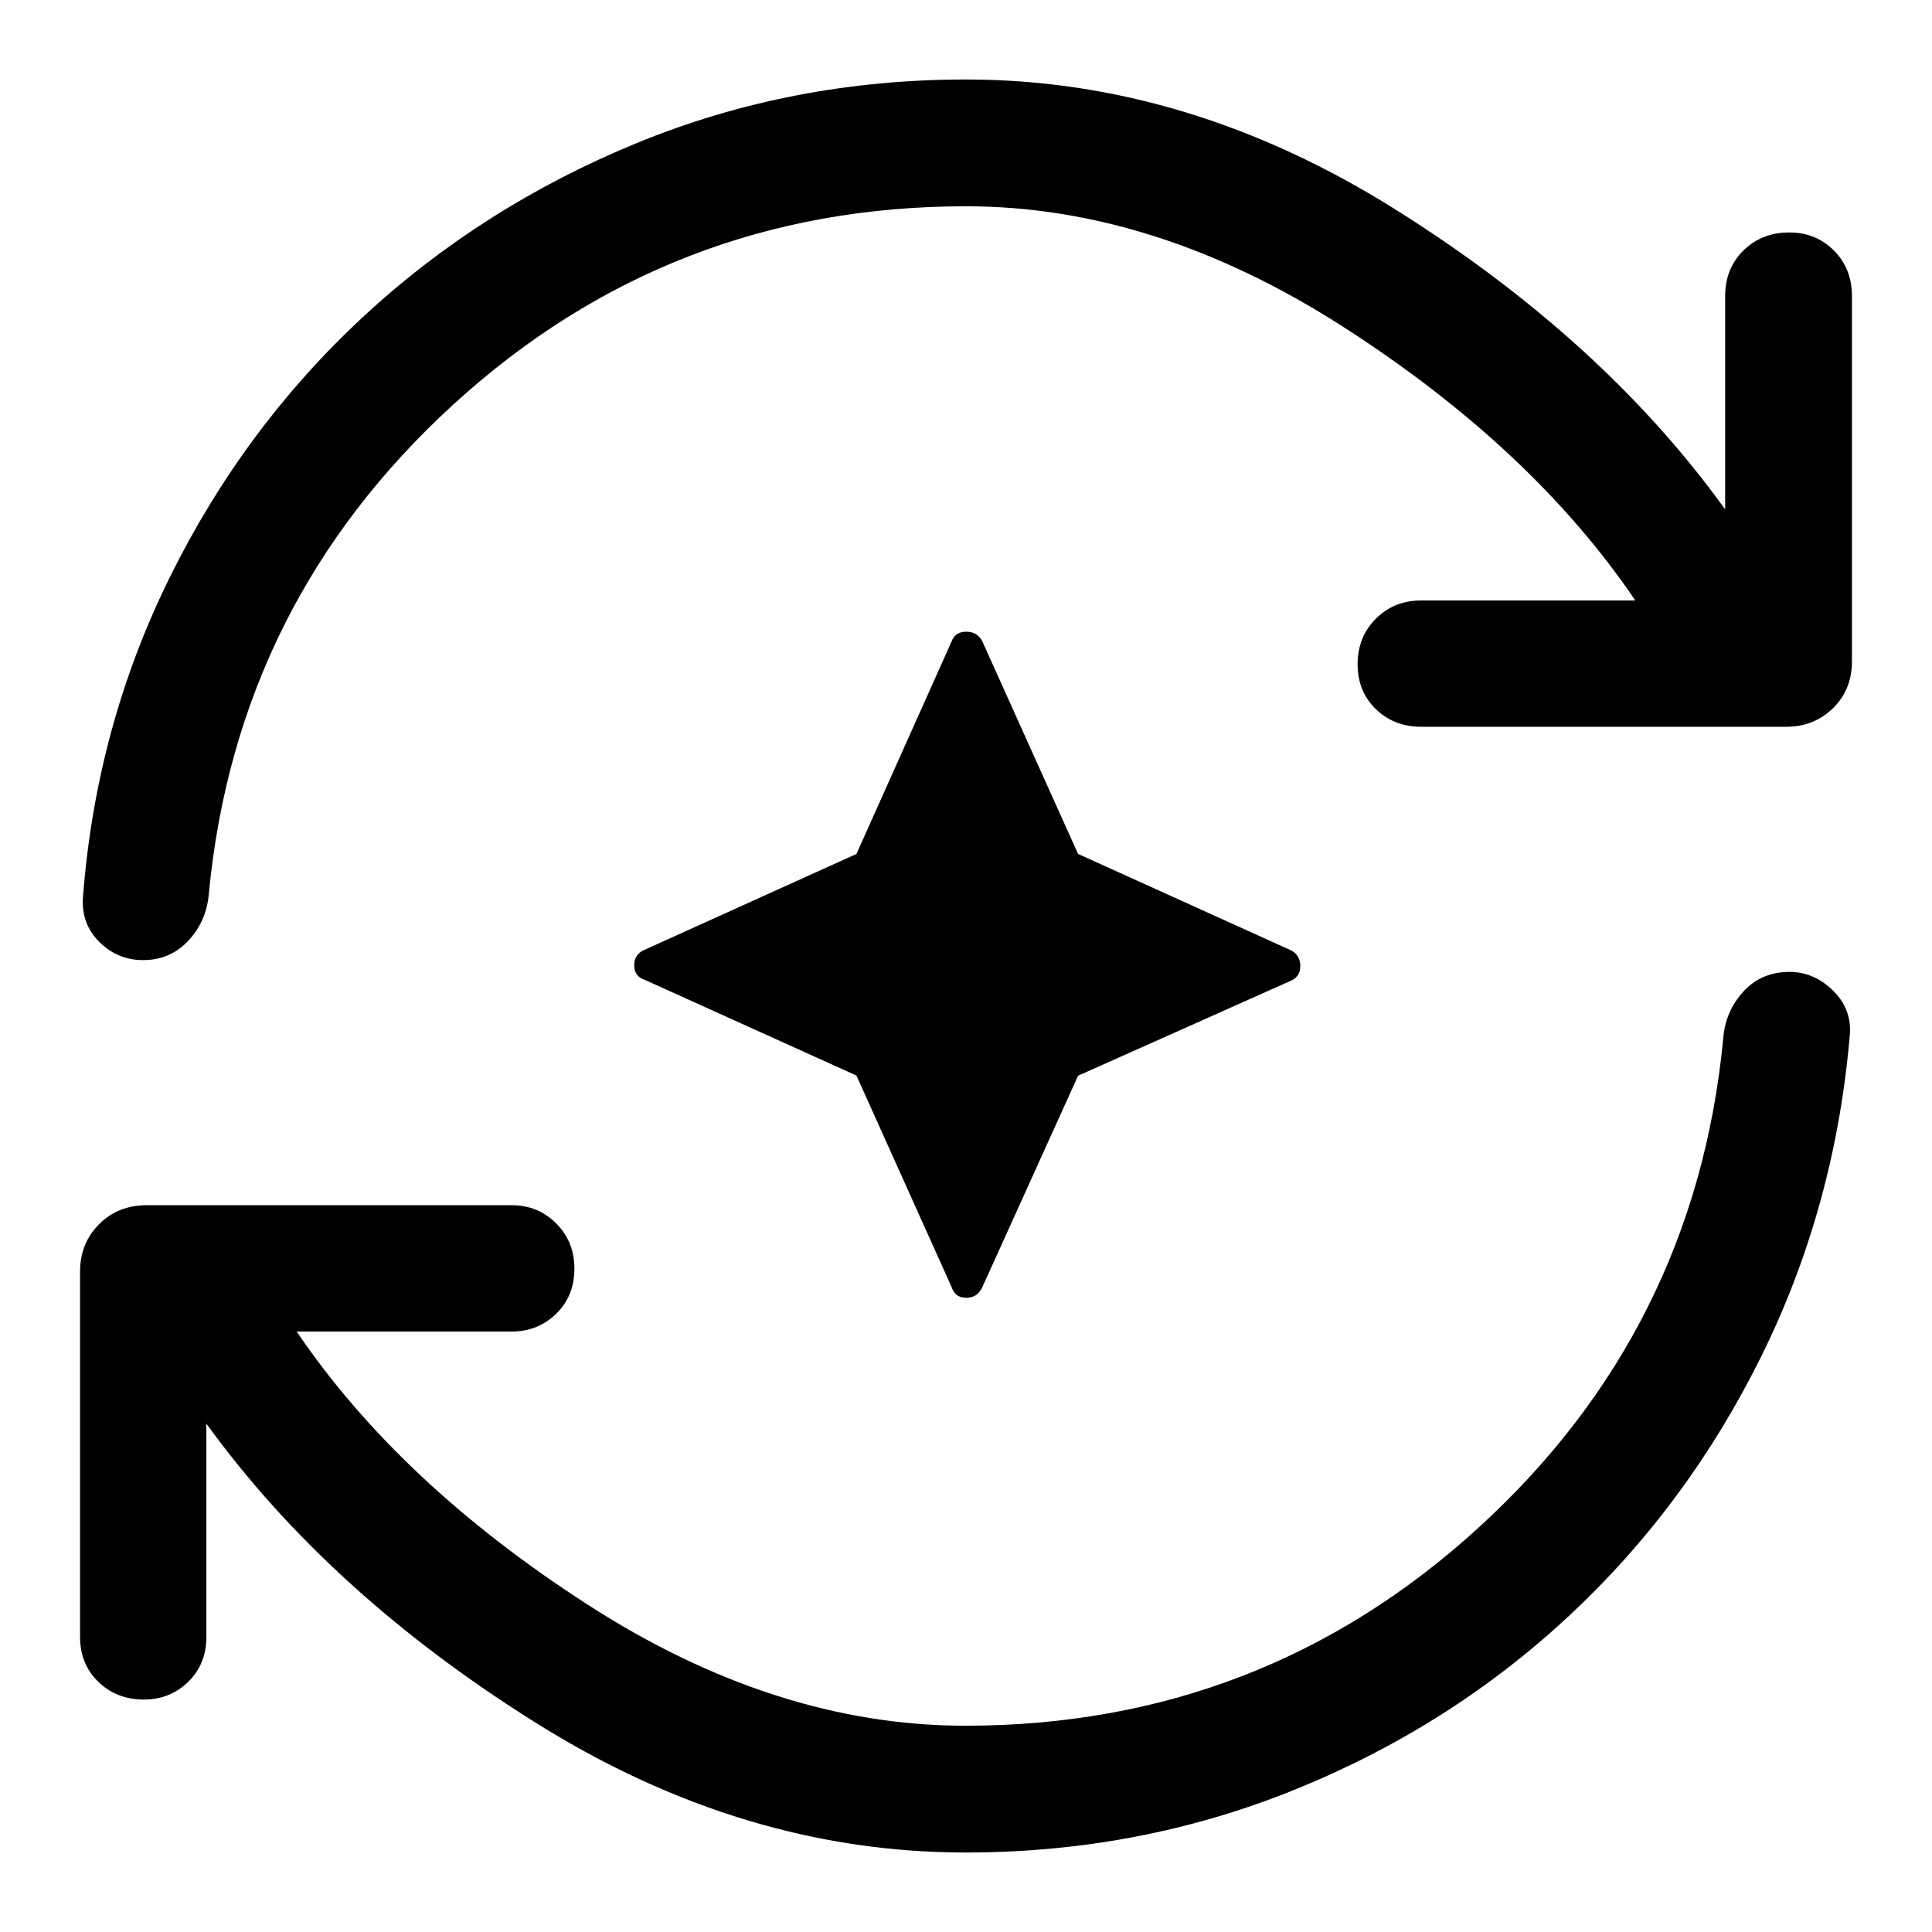 <svg xmlns="http://www.w3.org/2000/svg" height="48" viewBox="0 96 960 960" width="48"><path d="m425.565 630.435-104.956-47.457q-5.479-1.739-5.479-7.337t5.479-7.837l104.956-47.478 47.218-105.456q1.739-4.979 7.36-4.979 5.622 0 8.053 4.979l47.491 105.443 105.443 47.73q4.979 2.383 4.979 7.909t-4.979 7.505l-105.443 47.069-47.491 104.865q-2.431 5.479-8.053 5.479-5.621 0-7.36-5.479l-47.218-104.956Zm54.196 386.065q-110.5 0-213.25-64.282-102.75-64.283-163.968-148.827V909.37q0 13.528-9.036 22.329-9.037 8.801-22.044 8.801-13.507 0-22.594-8.801-9.087-8.801-9.087-22.329V727.935q0-14.174 9.446-23.62 9.446-9.445 23.62-9.445h181.435q13.028 0 22.079 9.036 9.051 9.037 9.051 22.544t-9.051 22.344q-9.051 8.836-22.079 8.836h-106.87q51 75.305 144.402 135.587 93.402 60.283 187.85 60.283 147.161 0 254.911-98.315t121.685-243.098q1-13.457 9.944-23.304 8.944-9.848 23.043-9.848 11.839 0 21.176 8.888 9.337 8.889 8.837 21.286-7.155 86.02-43.904 160.467-36.748 74.446-95.866 129.479-59.118 55.033-136.185 86.239-77.067 31.206-163.545 31.206Zm.239-818q-147.065 0-254.815 98.565T103.739 540.413q-1.198 13.368-10.151 23.01-8.952 9.642-22.563 9.642-12.59 0-21.688-9.047-9.098-9.047-8.098-22.322 6.478-84.74 43.196-158.979 36.717-74.239 95.815-129.108 59.098-54.87 136.076-86.49Q393.304 135.5 480 135.5q110.5 0 213.489 64.652t163.728 148.957V243.13q0-13.695 9.087-22.663 9.087-8.967 22.783-8.967 13.196 0 22.163 8.967 8.968 8.968 8.968 22.663v181.435q0 14.174-9.446 23.37-9.446 9.195-23.12 9.195H706.217q-13.528 0-22.579-8.786-9.051-8.787-9.051-22.294t9.051-22.594q9.051-9.086 22.579-9.086h106.37q-51.217-75.522-144.728-135.696Q574.348 198.5 480 198.5Z"/></svg>